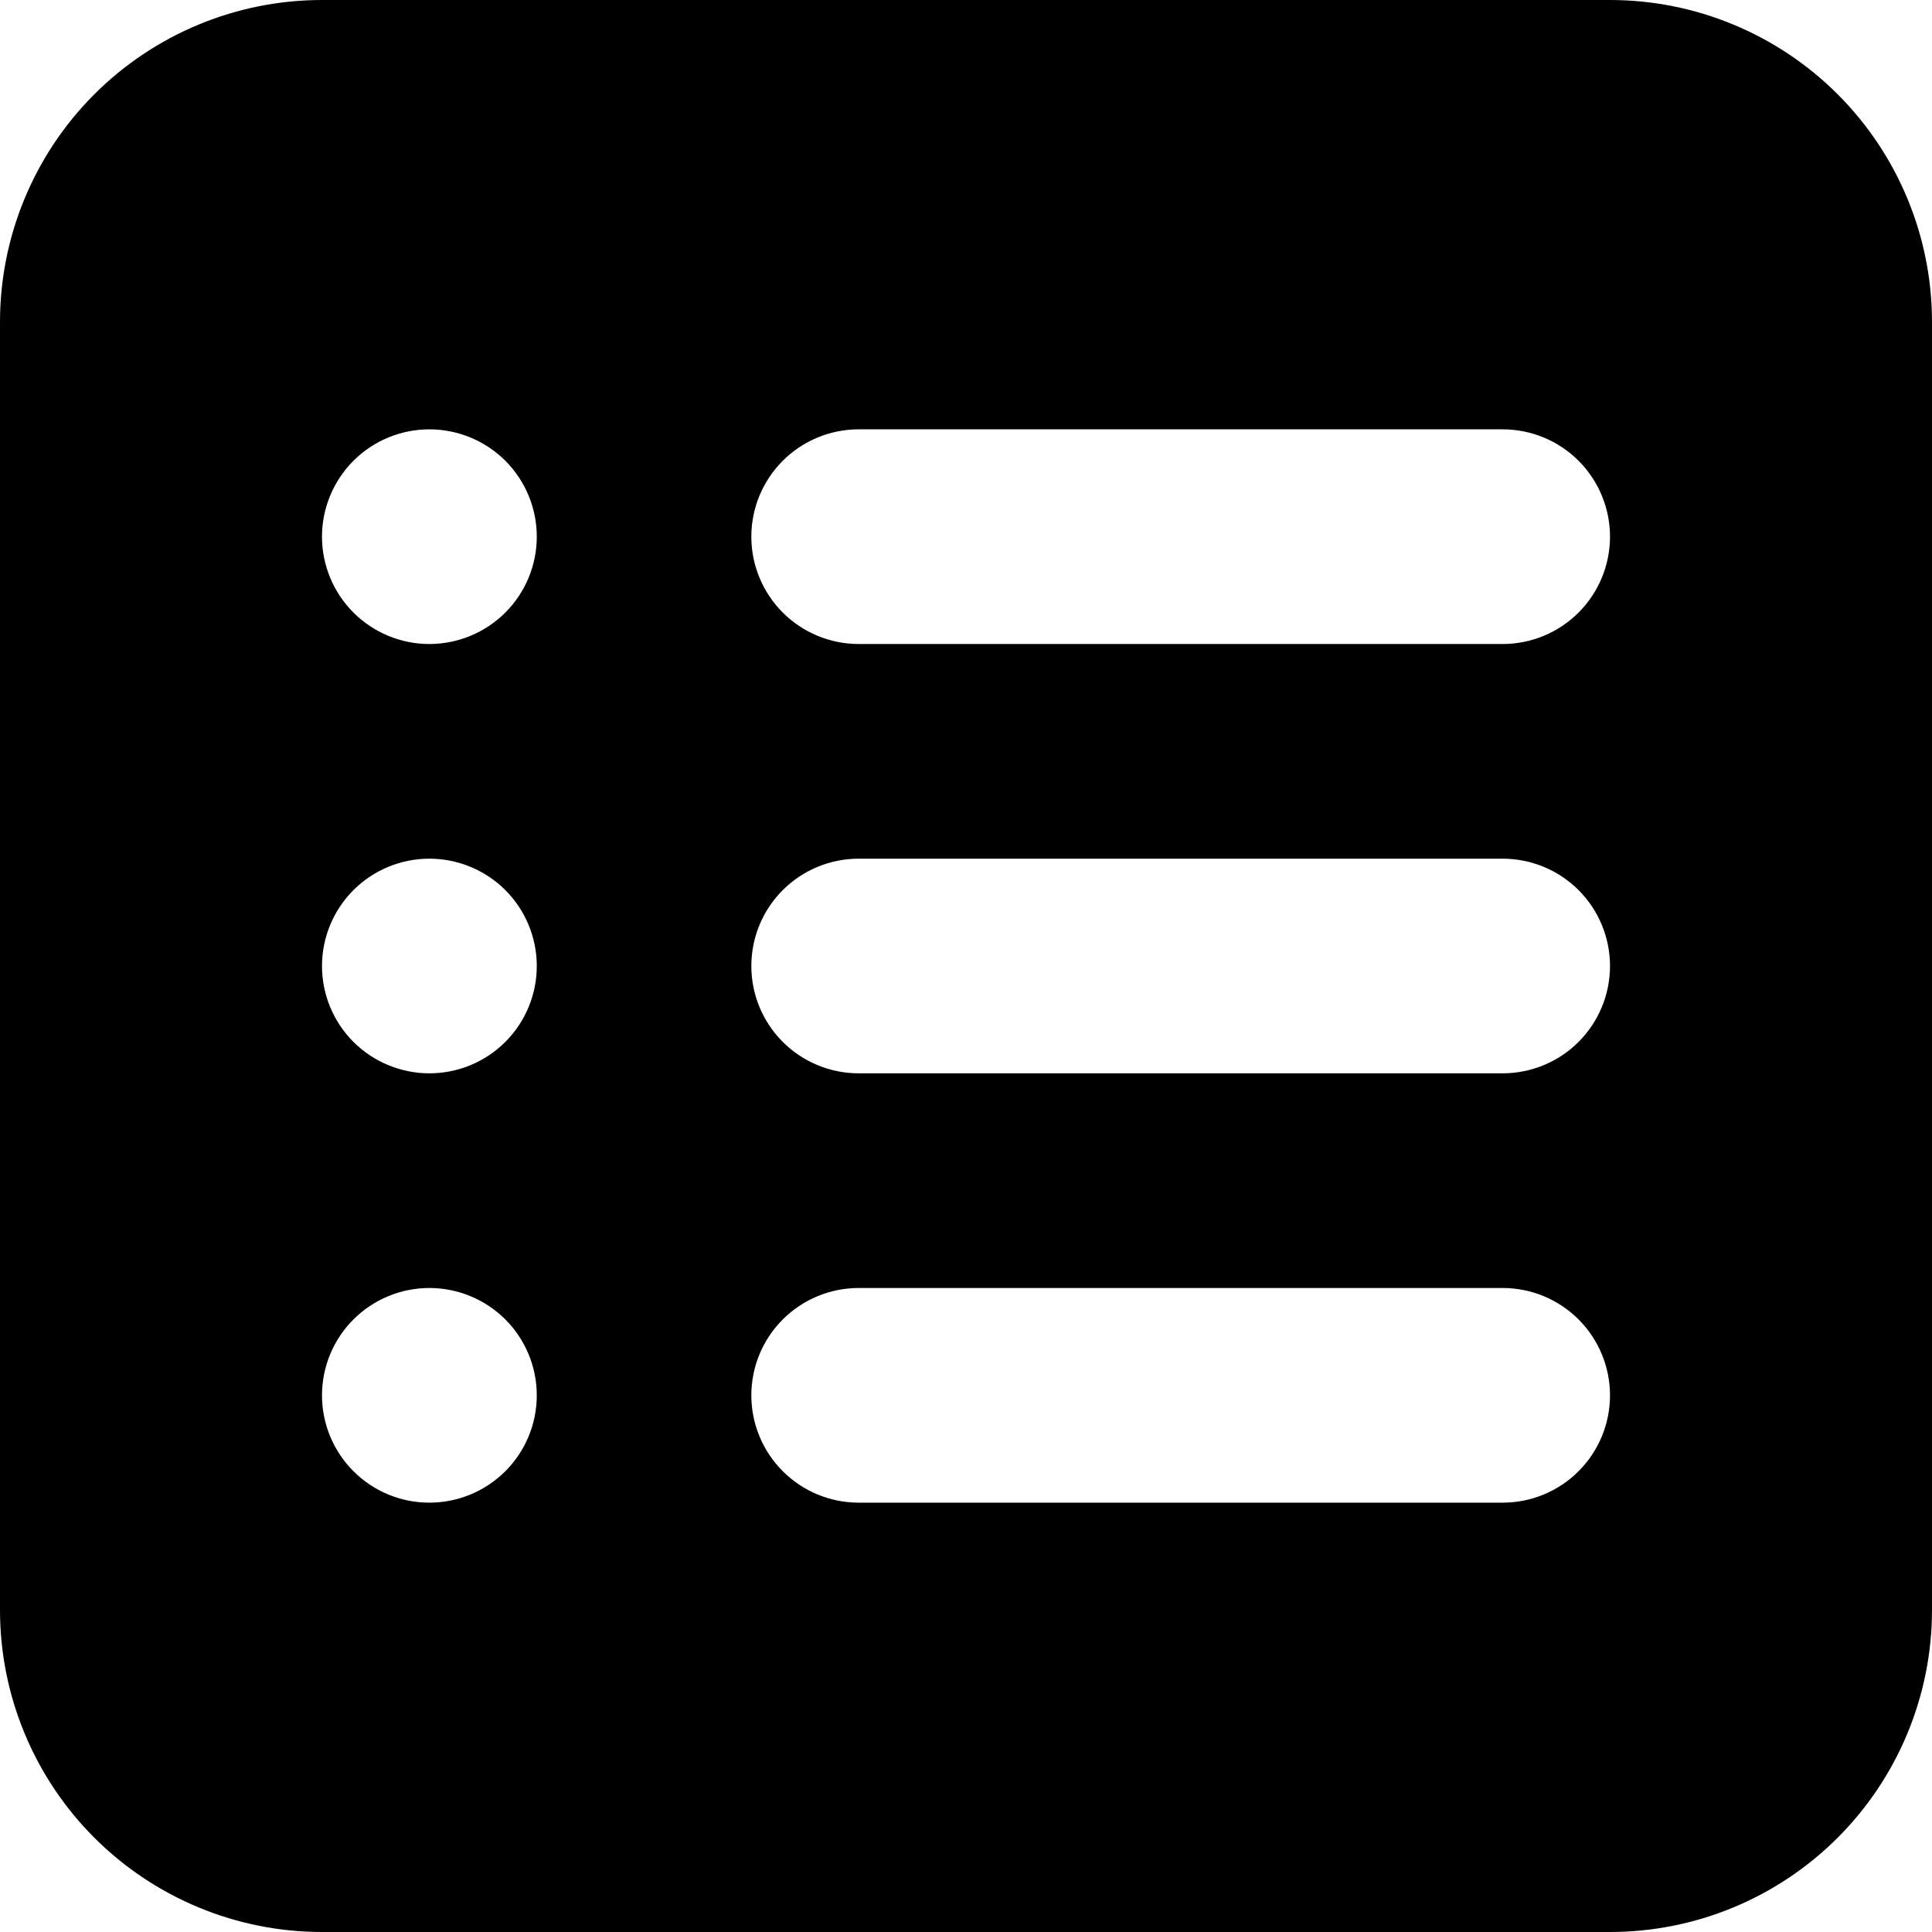 <svg width="80" height="80" viewBox="0 0 80 80" fill="none" xmlns="http://www.w3.org/2000/svg">
<path fill-rule="evenodd" clip-rule="evenodd" d="M13.333 0C9.797 0 6.406 1.405 3.905 3.905C1.405 6.406 0 9.797 0 13.333L0 66.667C0 70.203 1.405 73.594 3.905 76.095C6.406 78.595 9.797 80 13.333 80H66.667C70.203 80 73.594 78.595 76.095 76.095C78.595 73.594 80 70.203 80 66.667V13.333C80 9.797 78.595 6.406 76.095 3.905C73.594 1.405 70.203 0 66.667 0L13.333 0ZM31.111 22.222C31.111 21.044 31.579 19.913 32.413 19.079C33.246 18.246 34.377 17.778 35.556 17.778H62.222C63.401 17.778 64.531 18.246 65.365 19.079C66.198 19.913 66.667 21.044 66.667 22.222C66.667 23.401 66.198 24.531 65.365 25.365C64.531 26.198 63.401 26.667 62.222 26.667H35.556C34.377 26.667 33.246 26.198 32.413 25.365C31.579 24.531 31.111 23.401 31.111 22.222ZM31.111 40C31.111 38.821 31.579 37.691 32.413 36.857C33.246 36.024 34.377 35.556 35.556 35.556H62.222C63.401 35.556 64.531 36.024 65.365 36.857C66.198 37.691 66.667 38.821 66.667 40C66.667 41.179 66.198 42.309 65.365 43.143C64.531 43.976 63.401 44.444 62.222 44.444H35.556C34.377 44.444 33.246 43.976 32.413 43.143C31.579 42.309 31.111 41.179 31.111 40ZM31.111 57.778C31.111 56.599 31.579 55.469 32.413 54.635C33.246 53.802 34.377 53.333 35.556 53.333H62.222C63.401 53.333 64.531 53.802 65.365 54.635C66.198 55.469 66.667 56.599 66.667 57.778C66.667 58.956 66.198 60.087 65.365 60.92C64.531 61.754 63.401 62.222 62.222 62.222H35.556C34.377 62.222 33.246 61.754 32.413 60.92C31.579 60.087 31.111 58.956 31.111 57.778ZM17.778 17.778C16.599 17.778 15.469 18.246 14.635 19.079C13.802 19.913 13.333 21.044 13.333 22.222C13.333 23.401 13.802 24.531 14.635 25.365C15.469 26.198 16.599 26.667 17.778 26.667C18.956 26.667 20.091 26.198 20.925 25.365C21.758 24.531 22.227 23.401 22.227 22.222C22.227 21.044 21.758 19.913 20.925 19.079C20.091 18.246 18.956 17.778 17.778 17.778ZM13.333 40C13.333 38.821 13.802 37.691 14.635 36.857C15.469 36.024 16.599 35.556 17.778 35.556C18.956 35.556 20.091 36.024 20.925 36.857C21.758 37.691 22.227 38.821 22.227 40C22.227 41.179 21.758 42.309 20.925 43.143C20.091 43.976 18.961 44.444 17.782 44.444C16.604 44.444 15.469 43.976 14.635 43.143C13.802 42.309 13.333 41.179 13.333 40ZM17.778 53.333C16.599 53.333 15.469 53.802 14.635 54.635C13.802 55.469 13.333 56.599 13.333 57.778C13.333 58.956 13.802 60.087 14.635 60.92C15.469 61.754 16.599 62.222 17.778 62.222C18.956 62.222 20.091 61.754 20.925 60.92C21.758 60.087 22.227 58.956 22.227 57.778C22.227 56.599 21.758 55.469 20.925 54.635C20.091 53.802 18.956 53.333 17.778 53.333Z" fill="black"/>
</svg>
